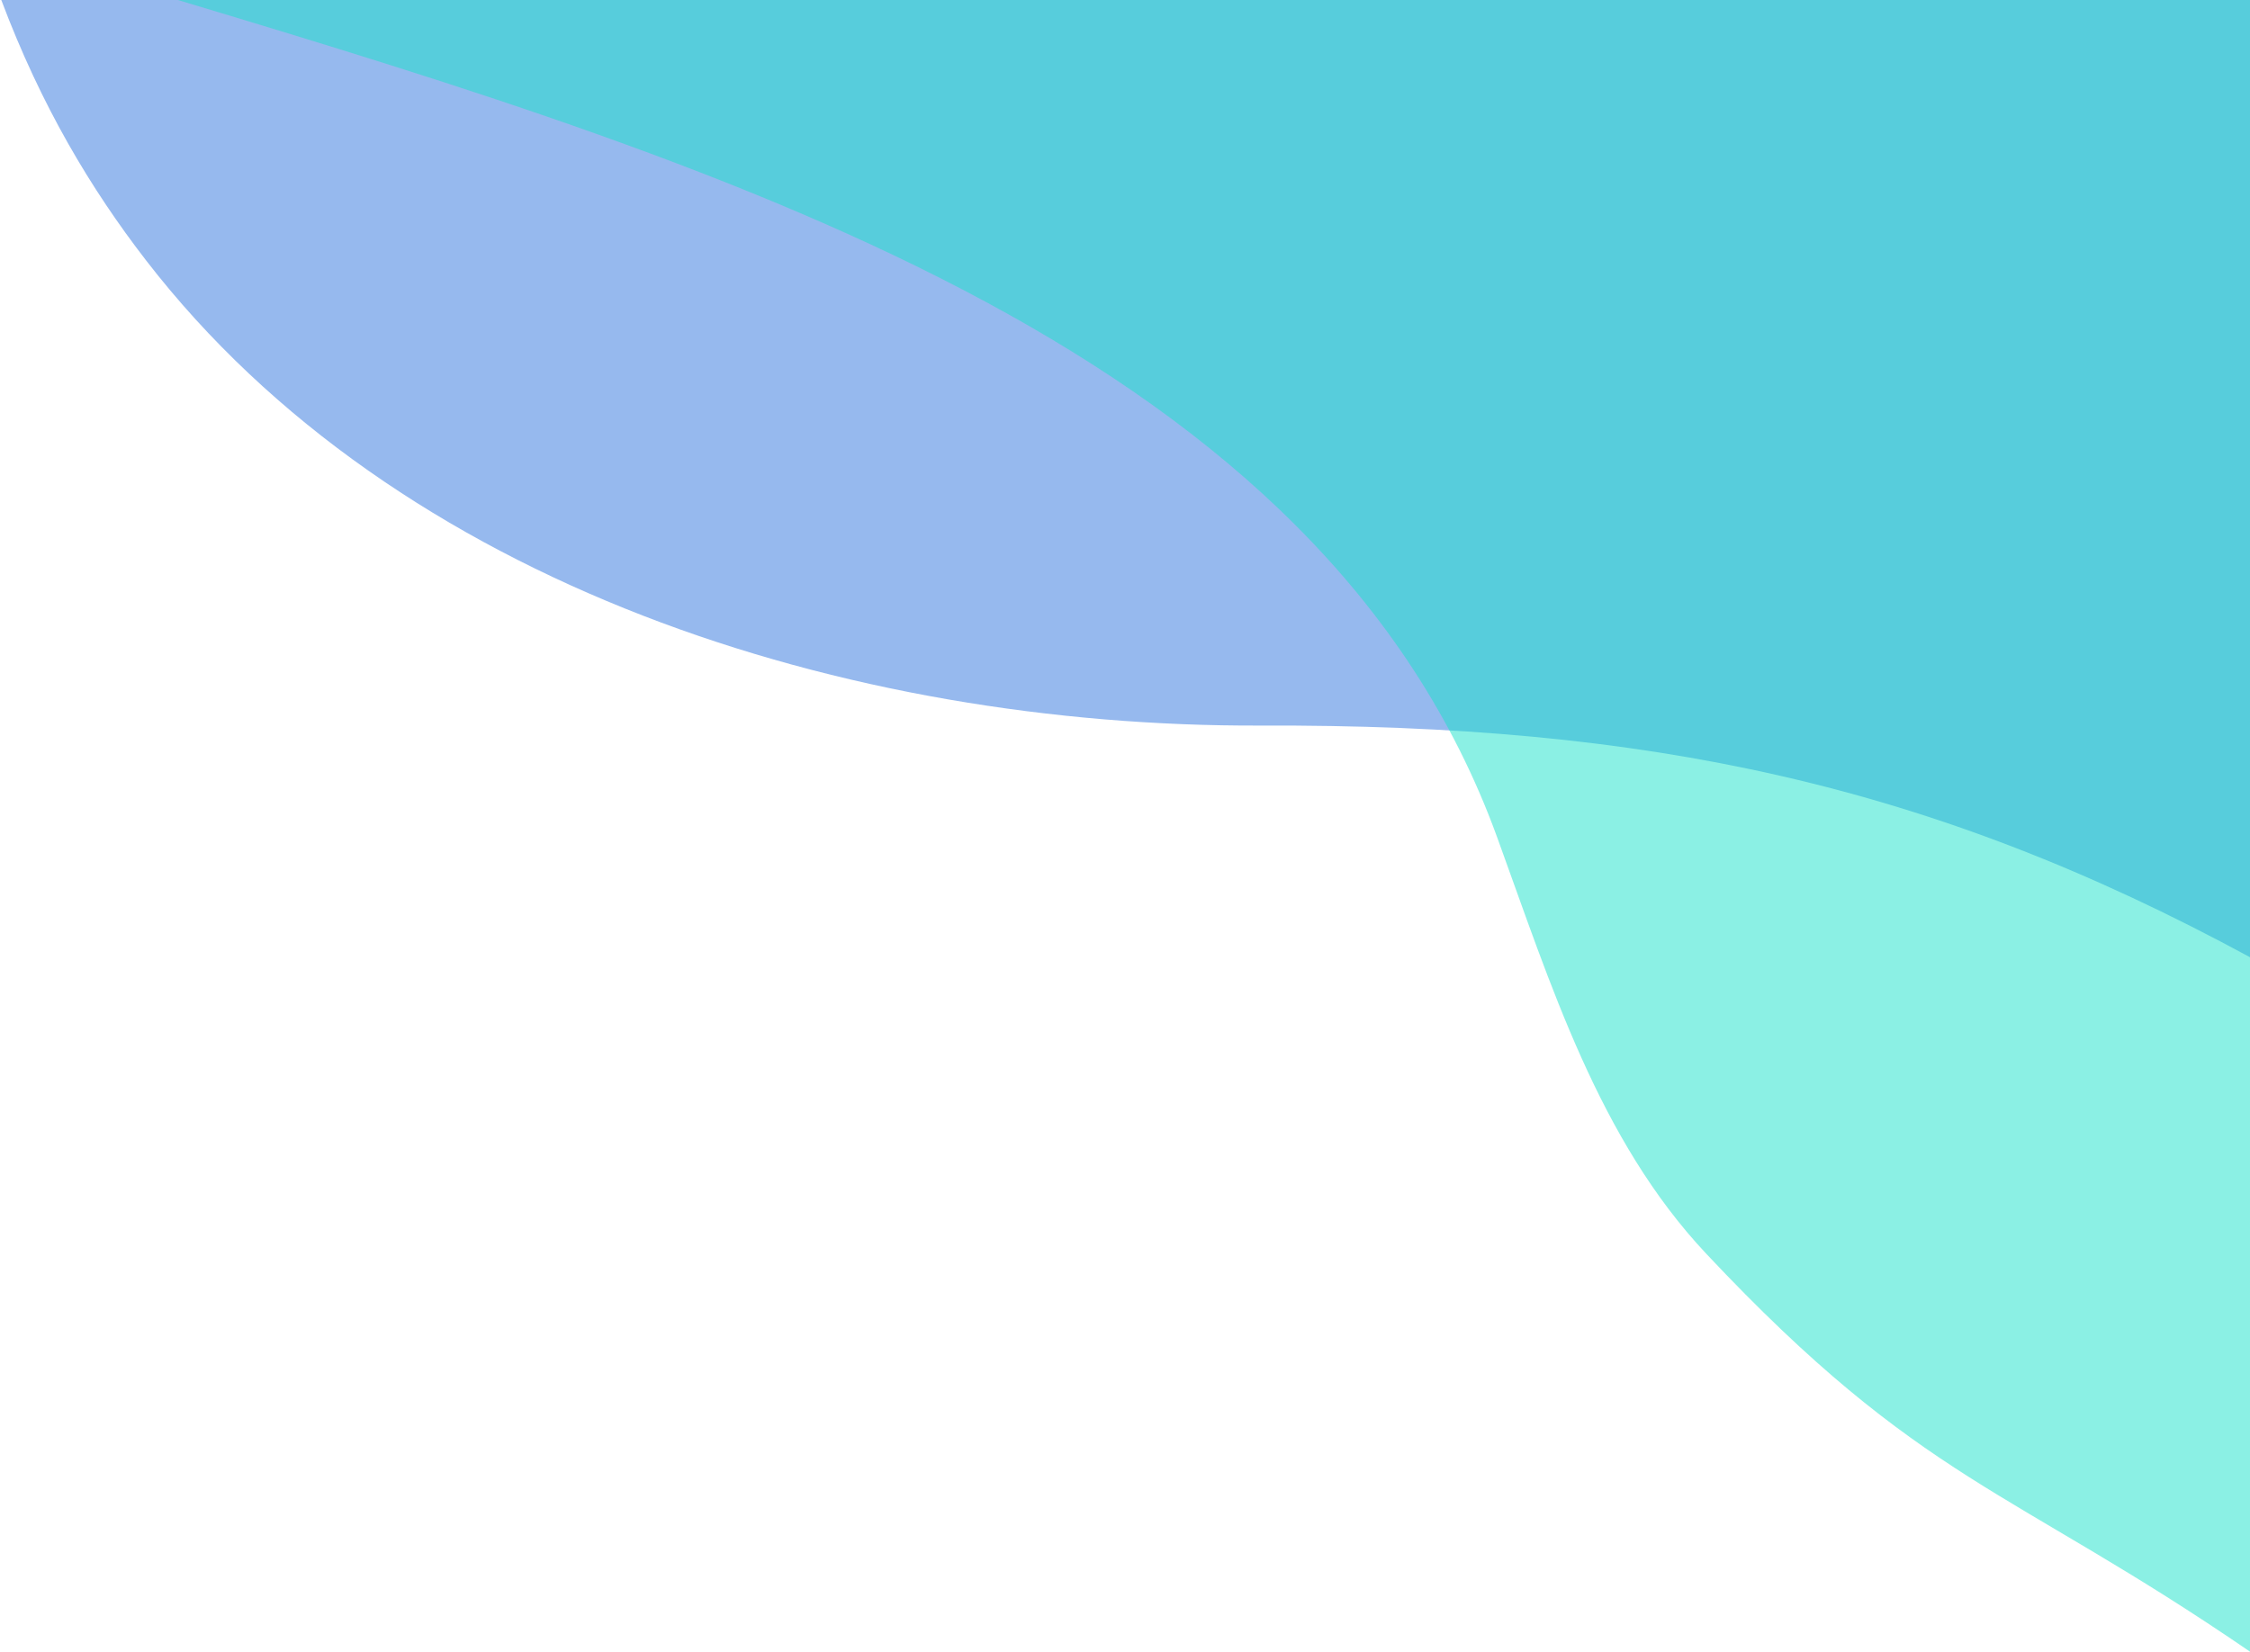 <svg width="873" height="641" viewBox="0 0 873 641" fill="none" xmlns="http://www.w3.org/2000/svg">
<path d="M56.611 100.974C35.316 73.39 16.042 41.296 0.5 0H873V371.5C748.982 304.158 639.033 281.035 488.907 281.589C329.158 282.179 154.231 227.427 56.611 100.974Z" fill="#2E75DE" fill-opacity="0.5"/>
<path d="M580.868 324.874C512.646 137.4 290.049 66.378 69 0H873V641C779.86 577.121 745.827 575.745 661.983 486.527C620.299 442.171 601.683 382.073 580.868 324.874Z" fill="#18E3CB" fill-opacity="0.5"/>
</svg>

